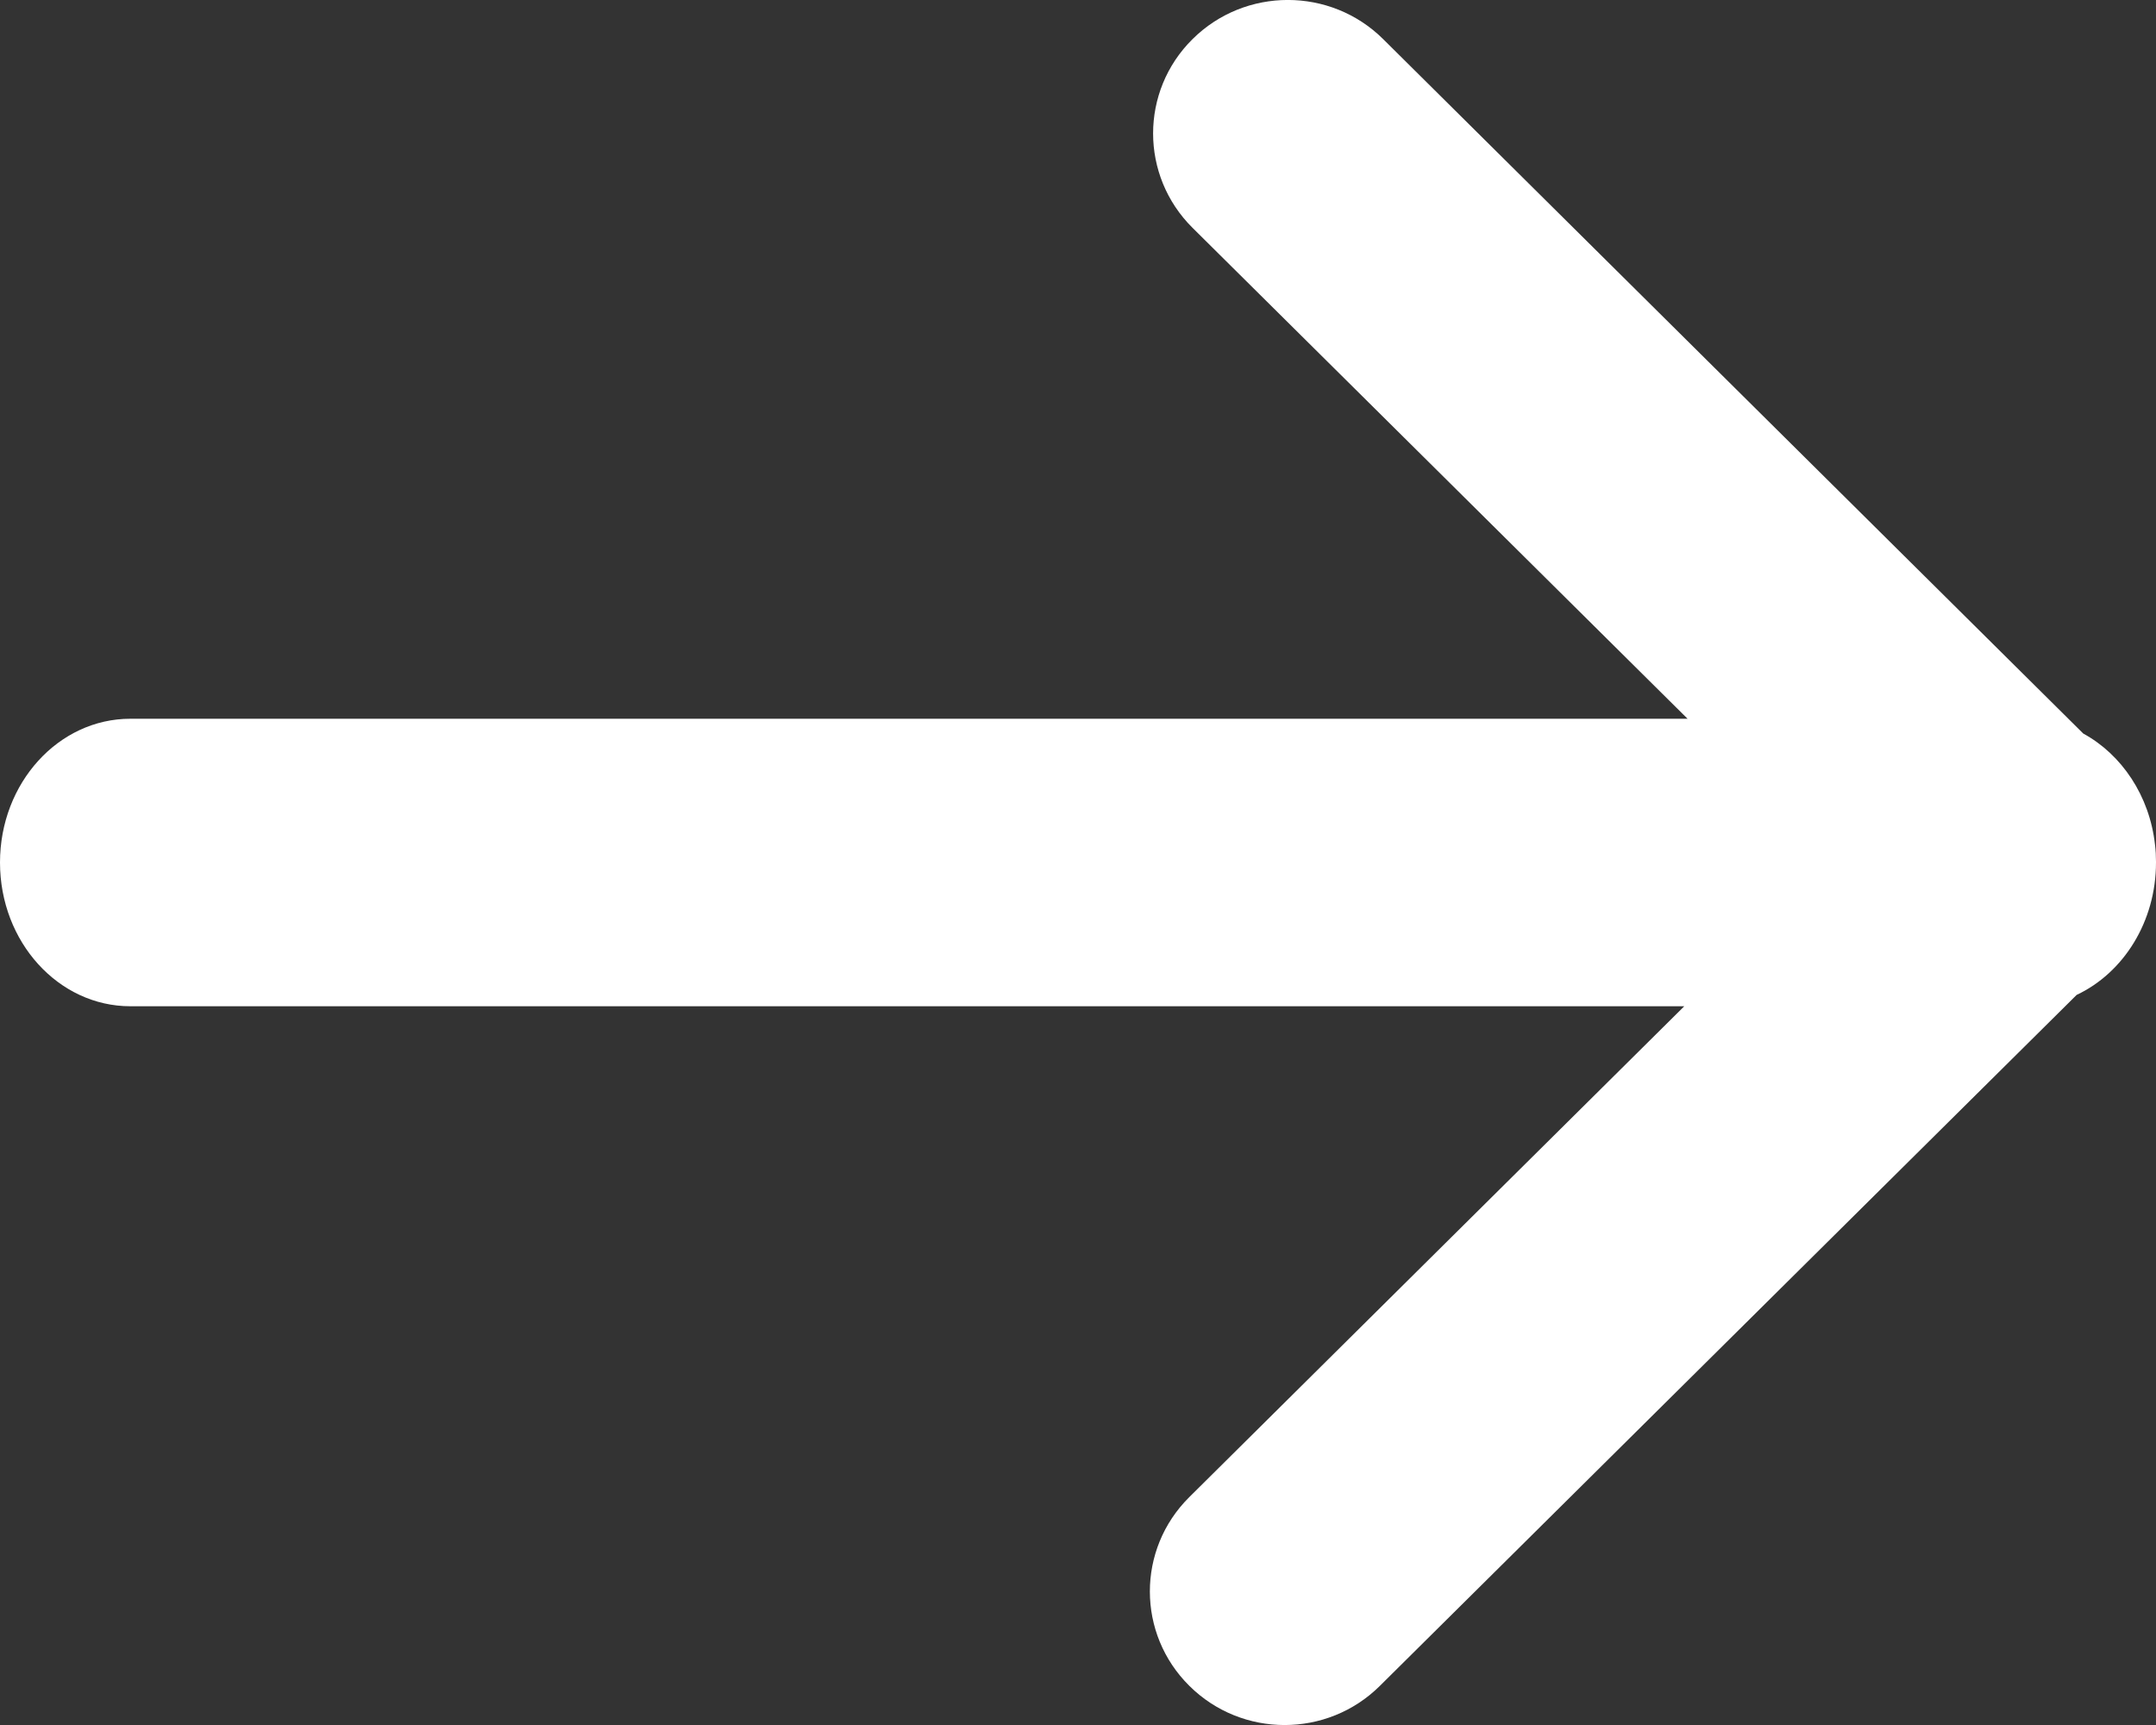 <?xml version="1.0" encoding="UTF-8"?>
<svg width="15px" height="12px" viewBox="0 0 15 12" version="1.1" xmlns="http://www.w3.org/2000/svg" xmlns:xlink="http://www.w3.org/1999/xlink">
    <rect x="0" y="0" width="15" height="12" fill="#333333" stroke="none"/>
    <!-- Generator: Sketch 51.2 (57519) - http://www.bohemiancoding.com/sketch -->
    <title>Combined Shape</title>
    <desc>Created with Sketch.</desc>
    <defs></defs>
    <g id="Observatorio" stroke="none" stroke-width="1" fill="none" fill-rule="evenodd">
        <g id="1400_home" transform="translate(-1351, -53)" fill="#FFFFFF" fill-rule="nonzero">
            <g id="Group-26">
                <g id="topNav">
                    <g id="Group-9" transform="translate(1177, 0)">
                        <path d="M188.494,58.103 C188.762,58.249 188.955,58.536 188.993,58.875 C188.998,58.915 189,58.954 189,58.994 C189,58.996 189,58.998 189,59 C189,59.413 188.773,59.768 188.448,59.921 L183.6,64.728 C183.234,65.091 182.641,65.091 182.275,64.728 C181.909,64.366 181.908,63.778 182.274,63.415 L185.718,60 L174.907,60 C174.406,60 174,59.552 174,59 C174,58.448 174.406,58 174.907,58 L185.741,58 L182.297,54.585 C181.931,54.222 181.931,53.634 182.297,53.272 C182.663,52.909 183.257,52.909 183.623,53.272 L188.494,58.103 Z" id="Combined-Shape"></path>
                    </g>
                </g>
            </g>
        </g>
    </g>
</svg>